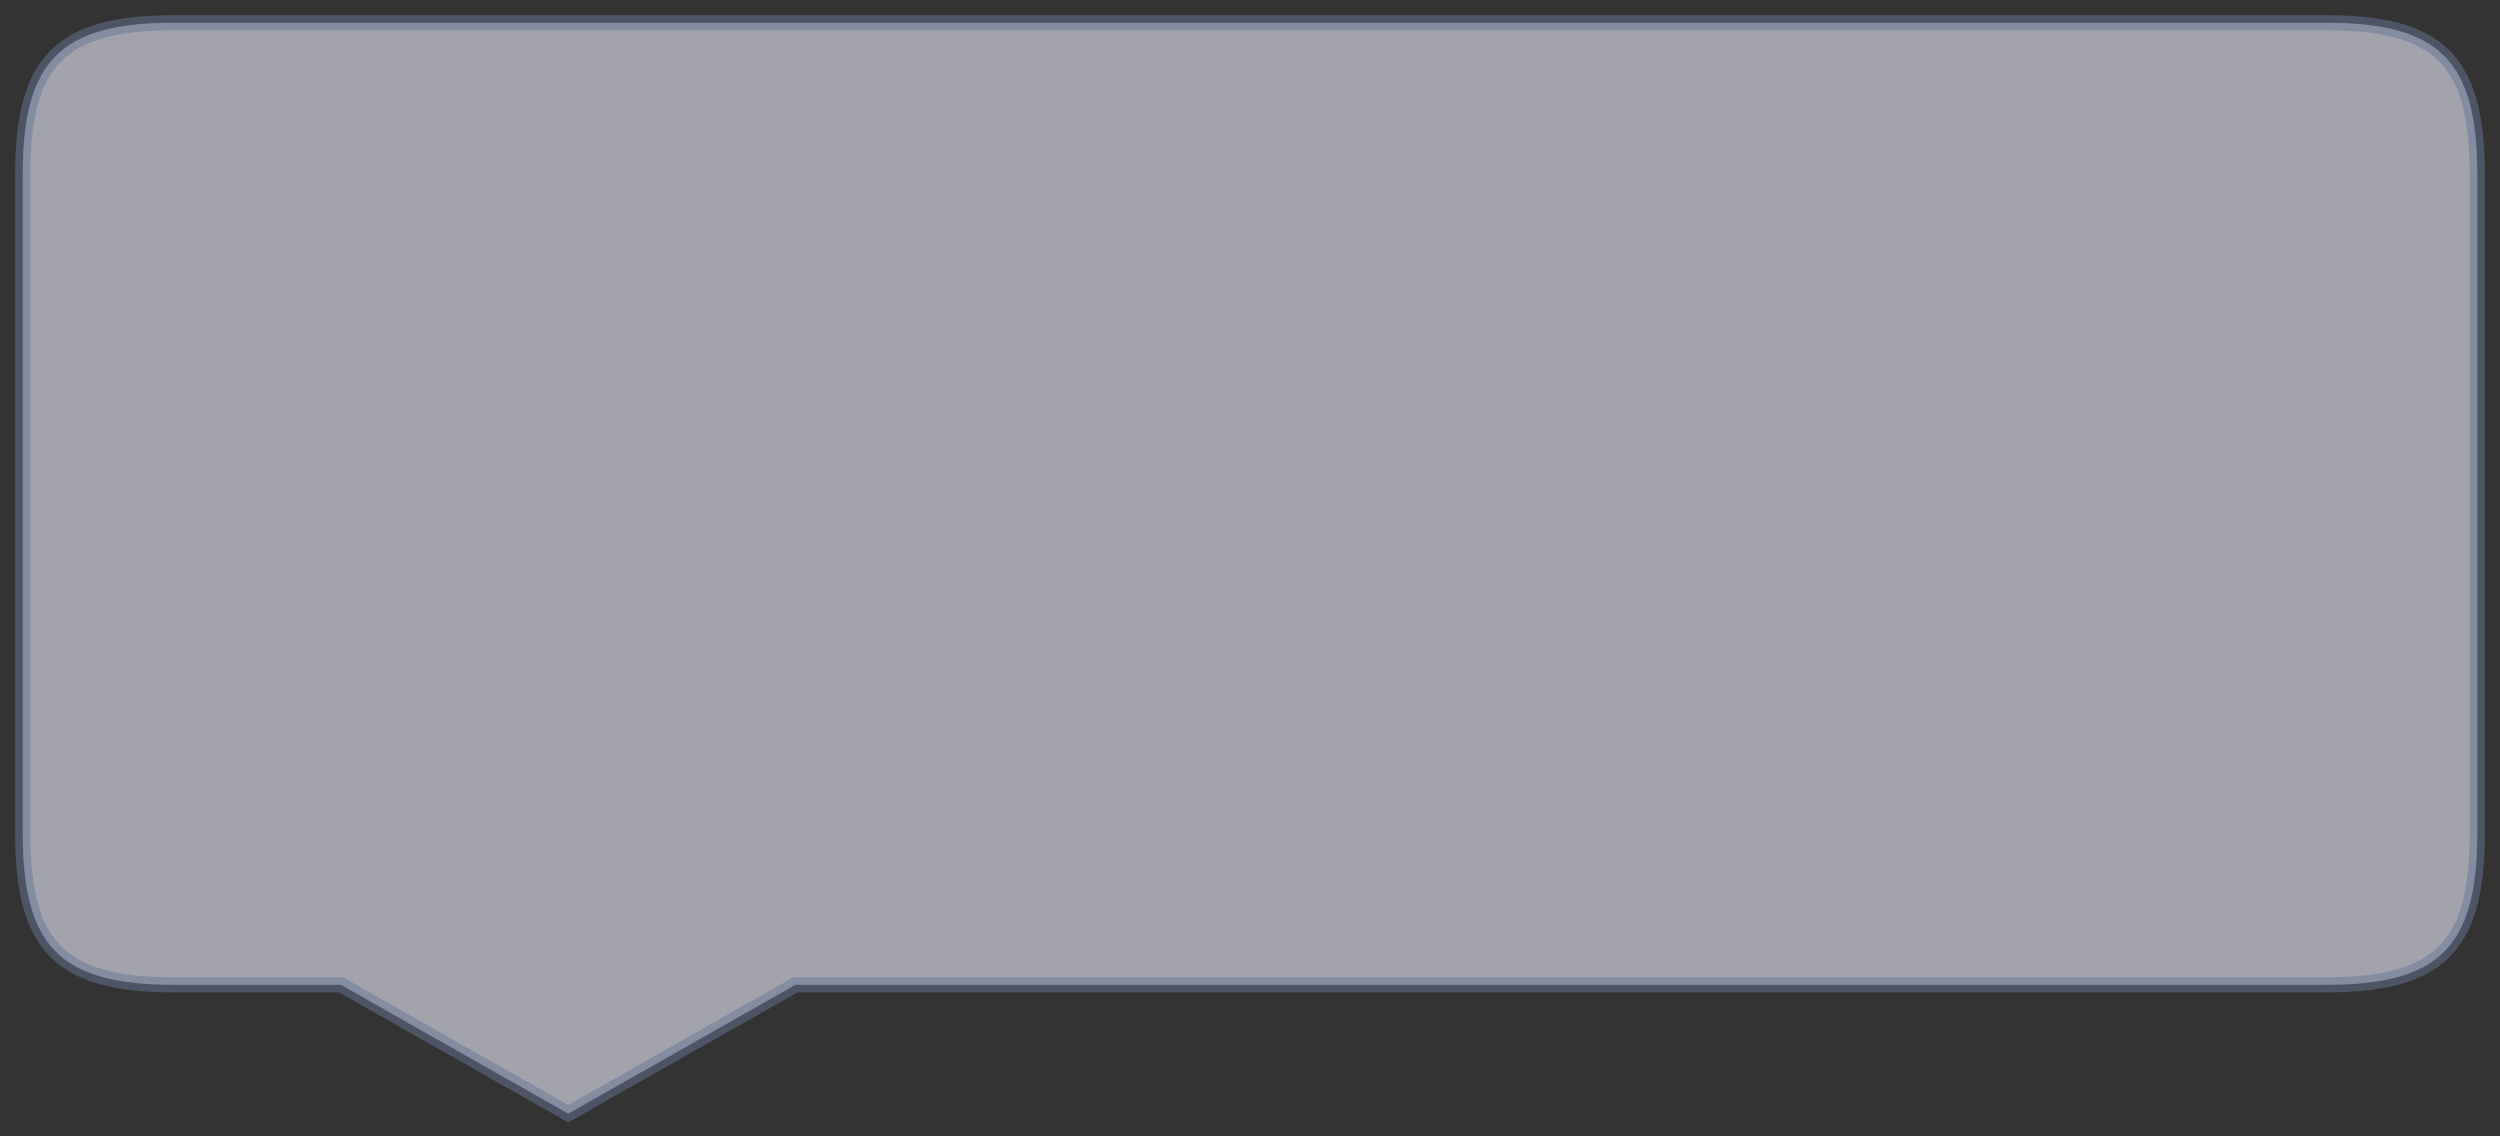 <svg id="svg_balao" width="330" height="150" xmlns="http://www.w3.org/2000/svg" xmlns:xlink="http://www.w3.org/1999/xlink">
    <rect width="100%" height="100%" fill="#333333" stroke="none"/>
    <path 
        d="
                M 23,3
                C 8,3 3,8 3,23
                V 110
                C 3,125 8,130 23,130
                H 45
                L 75,147
                L 105,130                
                H 307
                C 322,130 327,125 327,110
                V 23
                C 327,8 322,3 307,3
                H 23

                " fill="#EEEEFF" fill-opacity="0.6"
        stroke="#667799" stroke-width="2" stroke-opacity="0.5" />
</svg>

